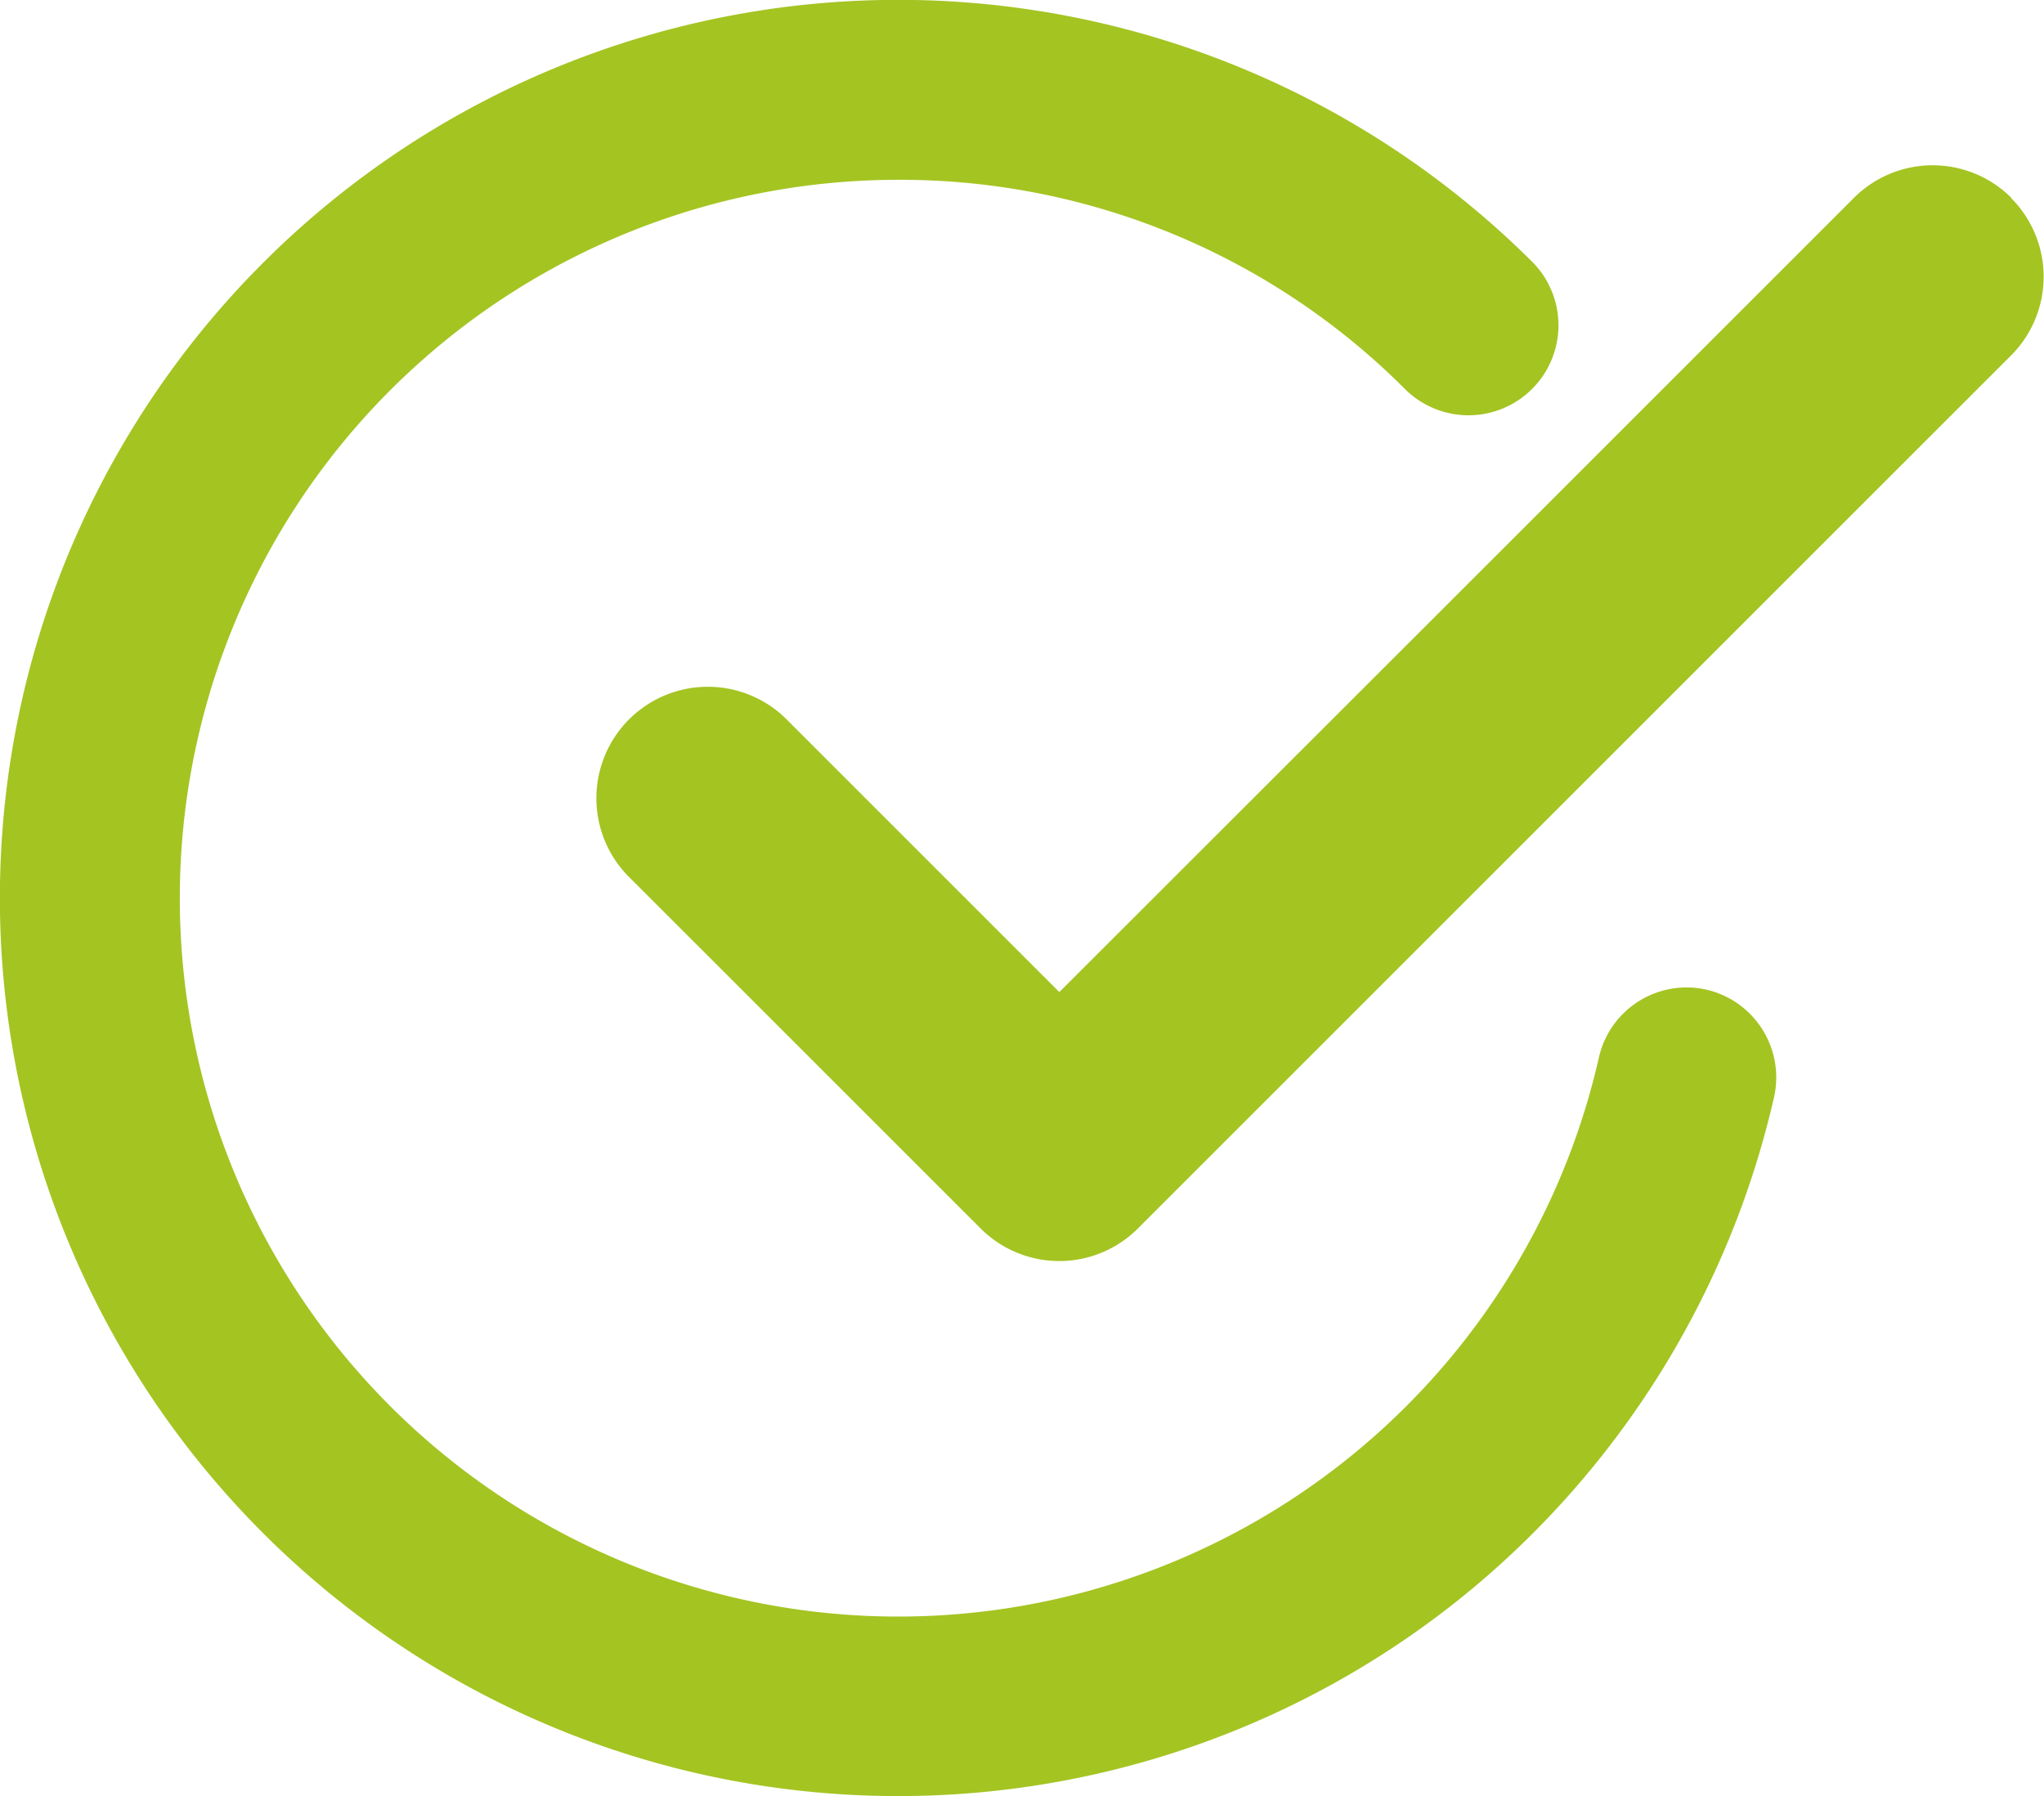 <svg id="Group_4816" data-name="Group 4816" xmlns="http://www.w3.org/2000/svg" xmlns:xlink="http://www.w3.org/1999/xlink" width="28.756" height="25.275" viewBox="0 0 28.756 25.275">
  <defs>
    <clipPath id="clip-path">
      <rect id="Rectangle_1267" data-name="Rectangle 1267" width="28.756" height="25.275" fill="#a4c422"/>
    </clipPath>
  </defs>
  <g id="Group_4815" data-name="Group 4815" clip-path="url(#clip-path)">
    <path id="Path_39170" data-name="Path 39170" d="M24.007,13.925a1.265,1.265,0,0,0-1.513.955,10.108,10.108,0,1,1-9.858-12.35,10.034,10.034,0,0,1,7.147,2.961,1.266,1.266,0,0,0,1.79-1.79,12.637,12.637,0,1,0-1,18.767,12.684,12.684,0,0,0,4.385-7.029,1.268,1.268,0,0,0-.955-1.515" transform="translate(0 0)" fill="#a4c422"/>
    <path id="Path_39171" data-name="Path 39171" d="M251.995,64.587a1.567,1.567,0,0,0-2.217,0l-4.6,4.6L238.6,75.761l-3.813-3.813a1.568,1.568,0,1,0-2.217,2.217l4.921,4.92a1.564,1.564,0,0,0,2.217,0l6.46-6.46,5.822-5.822a1.568,1.568,0,0,0,0-2.215" transform="translate(-223.697 -61.802)" fill="#a4c422"/>
  </g>
</svg>
